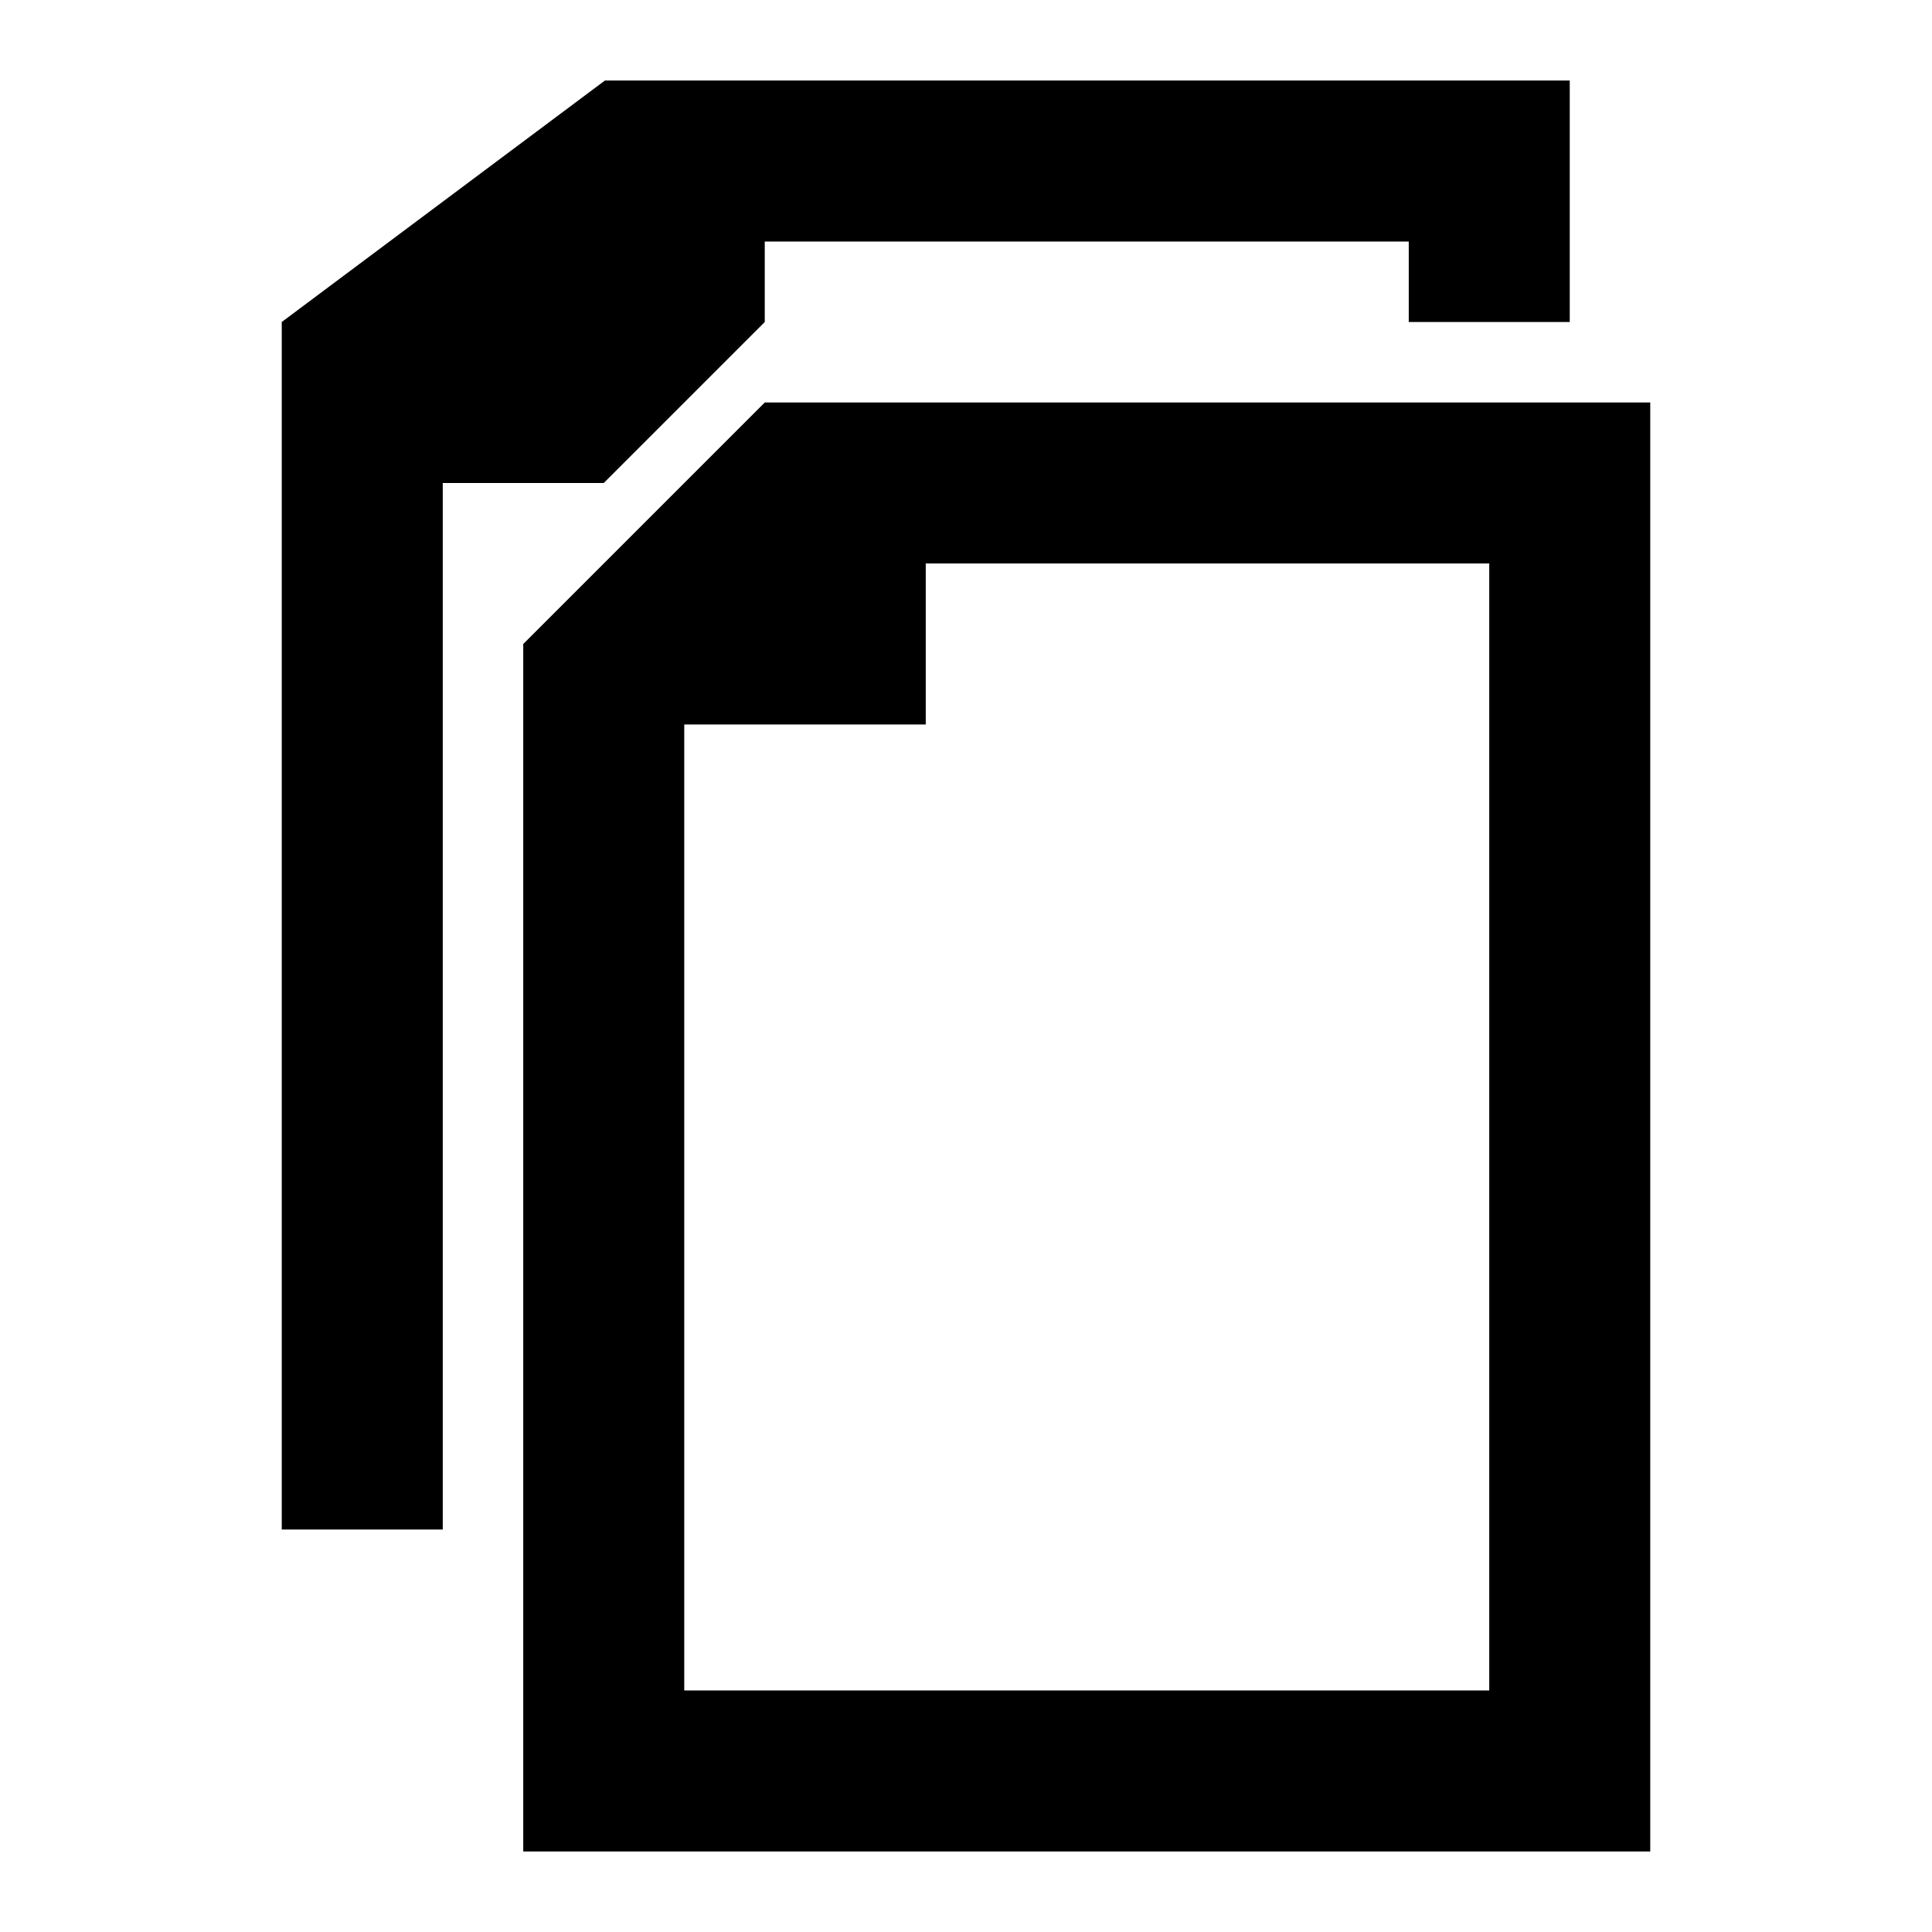 <?xml version="1.0" encoding="UTF-8" ?>
<svg xmlns="http://www.w3.org/2000/svg" viewBox="0 0 48 48"><defs><style
    >.cls-1{fill:none;}.cls-2{fill-rule:evenodd;}</style></defs><g
    id="transparant_bg"
  ><rect class="cls-1" width="48" height="48" /></g><g id="Layer_1"><path
      class="cls-2"
      d="M41,10V46H13V16l6-6h22Zm-4,4h-14v4h-6v24h20V14ZM11,38H7V8L15.03,2h23.97v6h-4v-2H19v2l-4,4h-4v26Z"
    /></g></svg>
